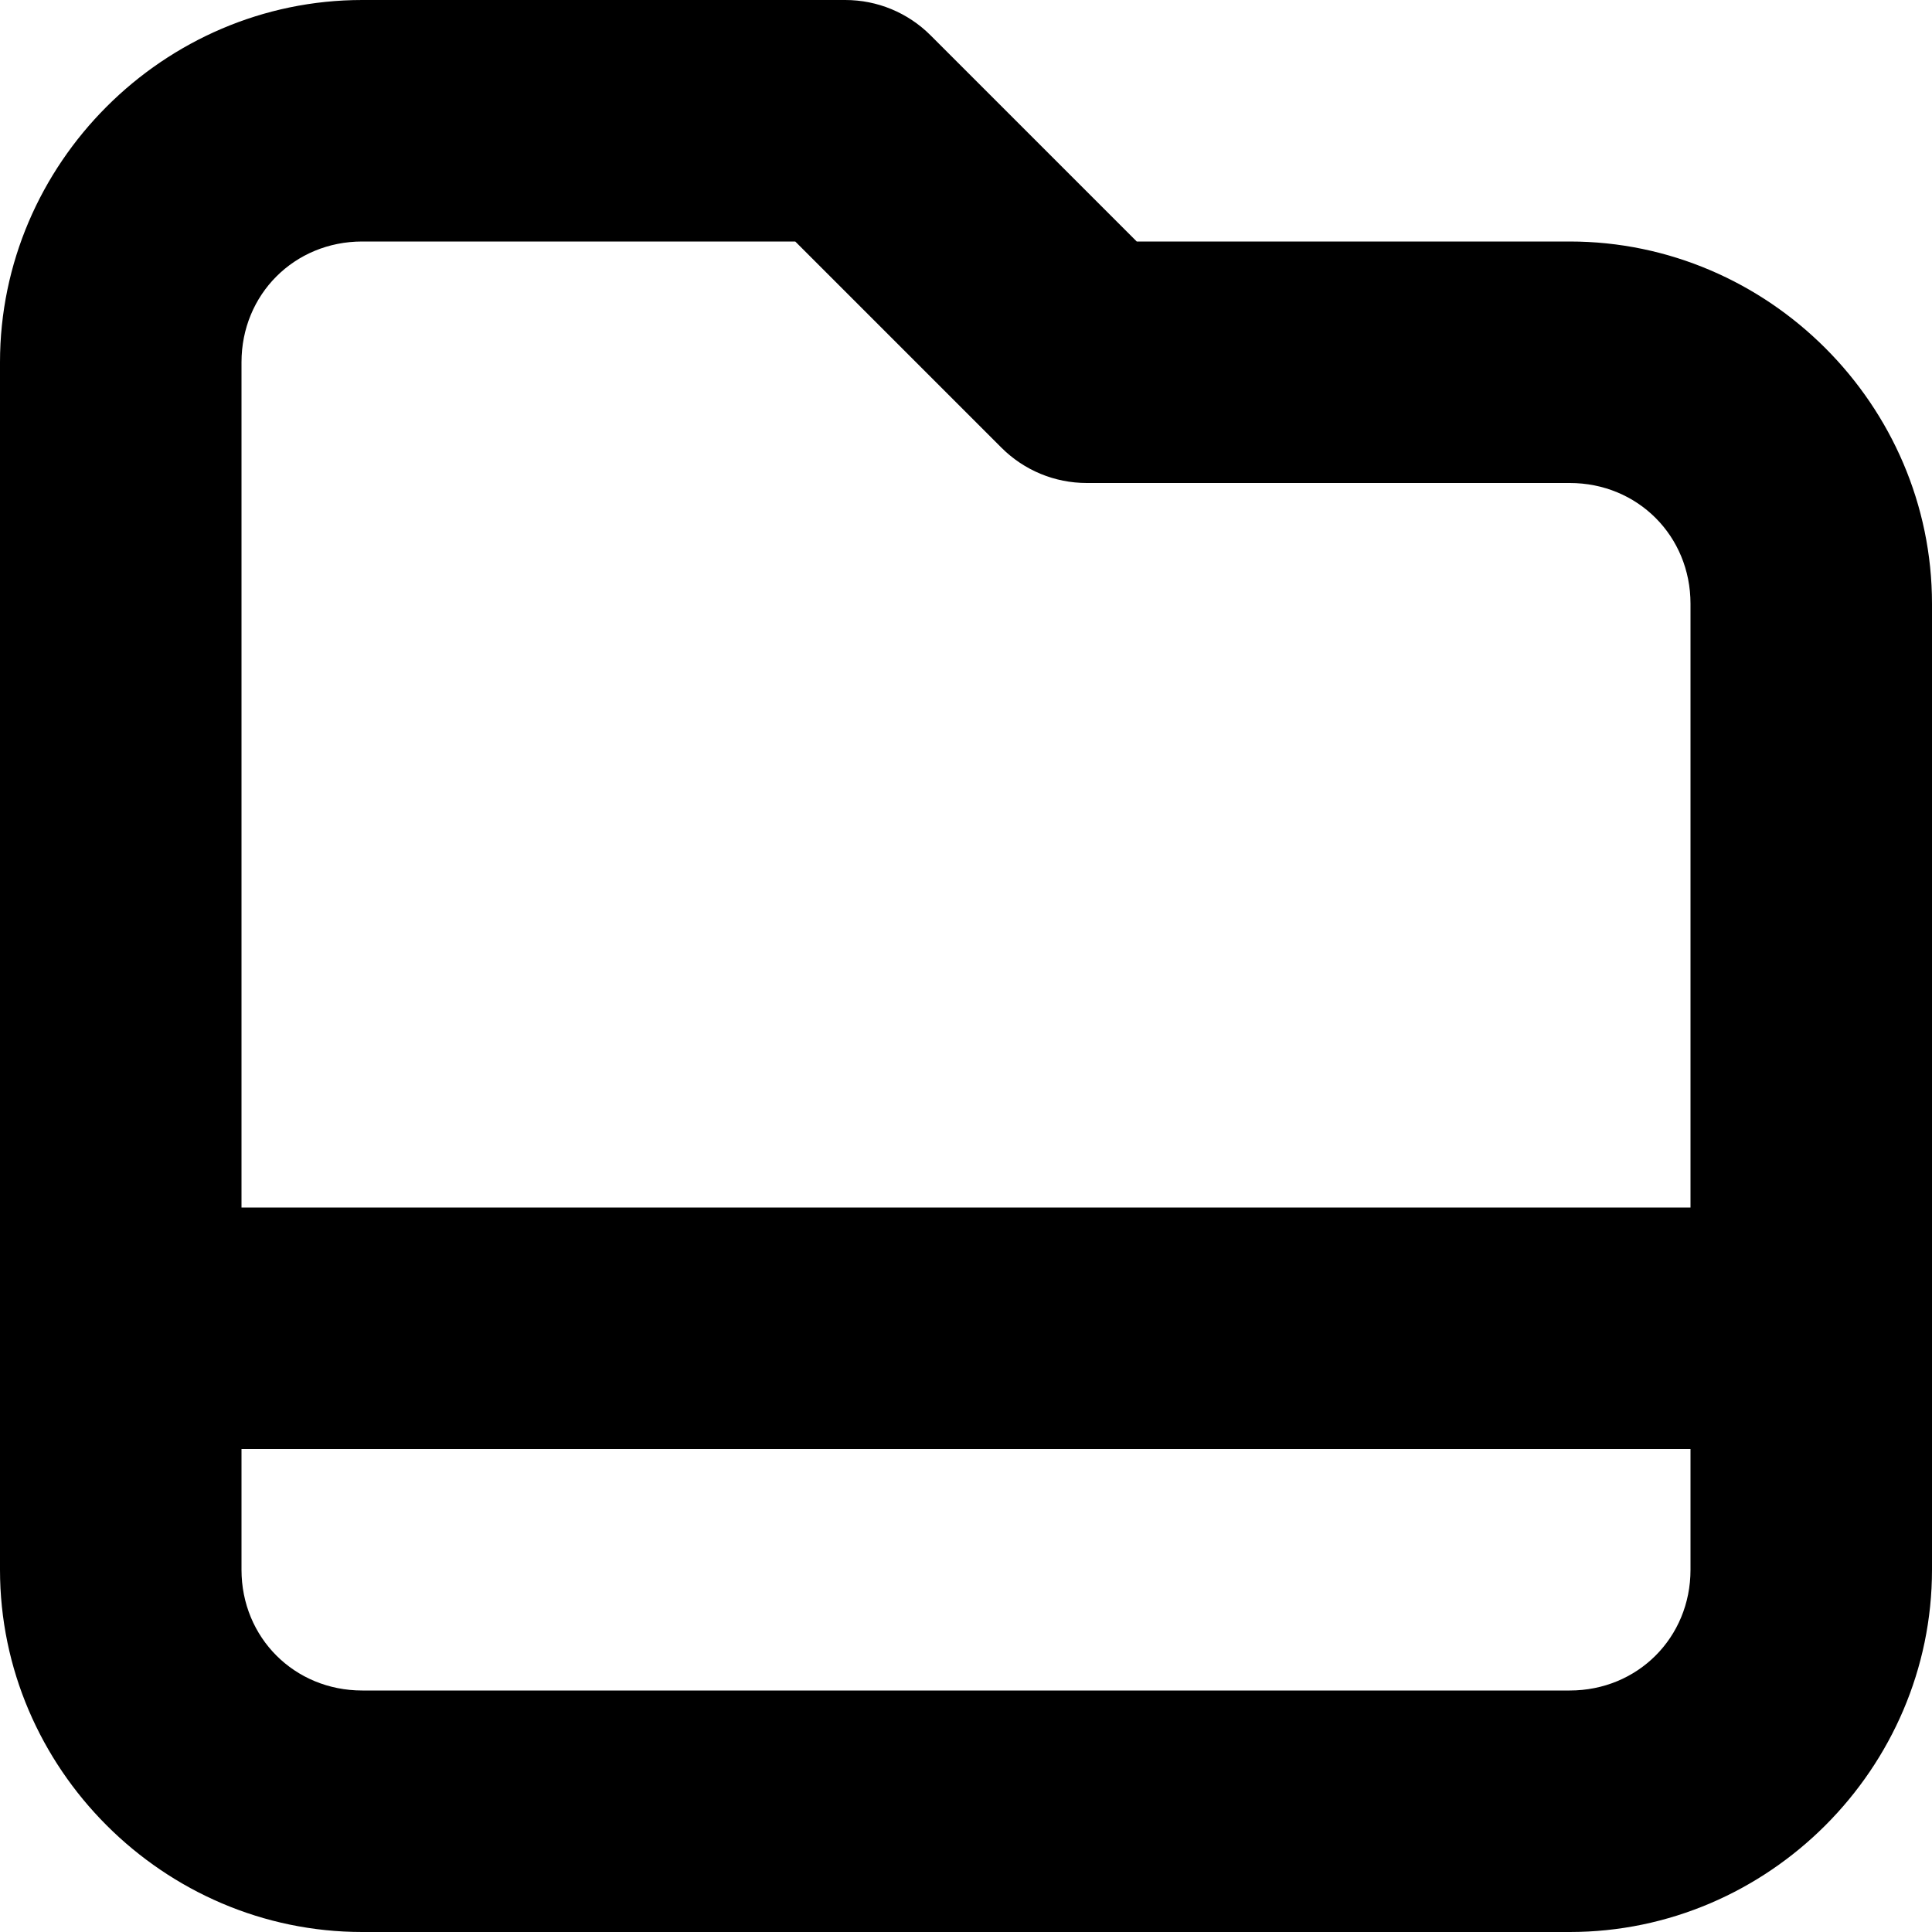 <svg xmlns="http://www.w3.org/2000/svg" height="16px" viewBox="0 0 16 16" width="16px">
    <path d="m 3 0 c -1.645 0 -3 1.355 -3 3 v 10 c 0 1.645 1.355 3 3 3 h 10 c 1.645 0 3 -1.355 3 -3 v -8 c 0 -1.645 -1.355 -3 -3 -3 h -3.586 l -1.707 -1.707 c -0.188 -0.188 -0.441 -0.293 -0.707 -0.293 z m 0 2 h 3.586 l 1.707 1.707 c 0.188 0.188 0.441 0.293 0.707 0.293 h 4 c 0.562 0 1 0.438 1 1 v 5 h -12 v -7 c 0 -0.562 0.438 -1 1 -1 z m -1 10 h 12 v 1 c 0 0.562 -0.438 1 -1 1 h -10 c -0.562 0 -1 -0.438 -1 -1 z m 0 0" />
</svg>